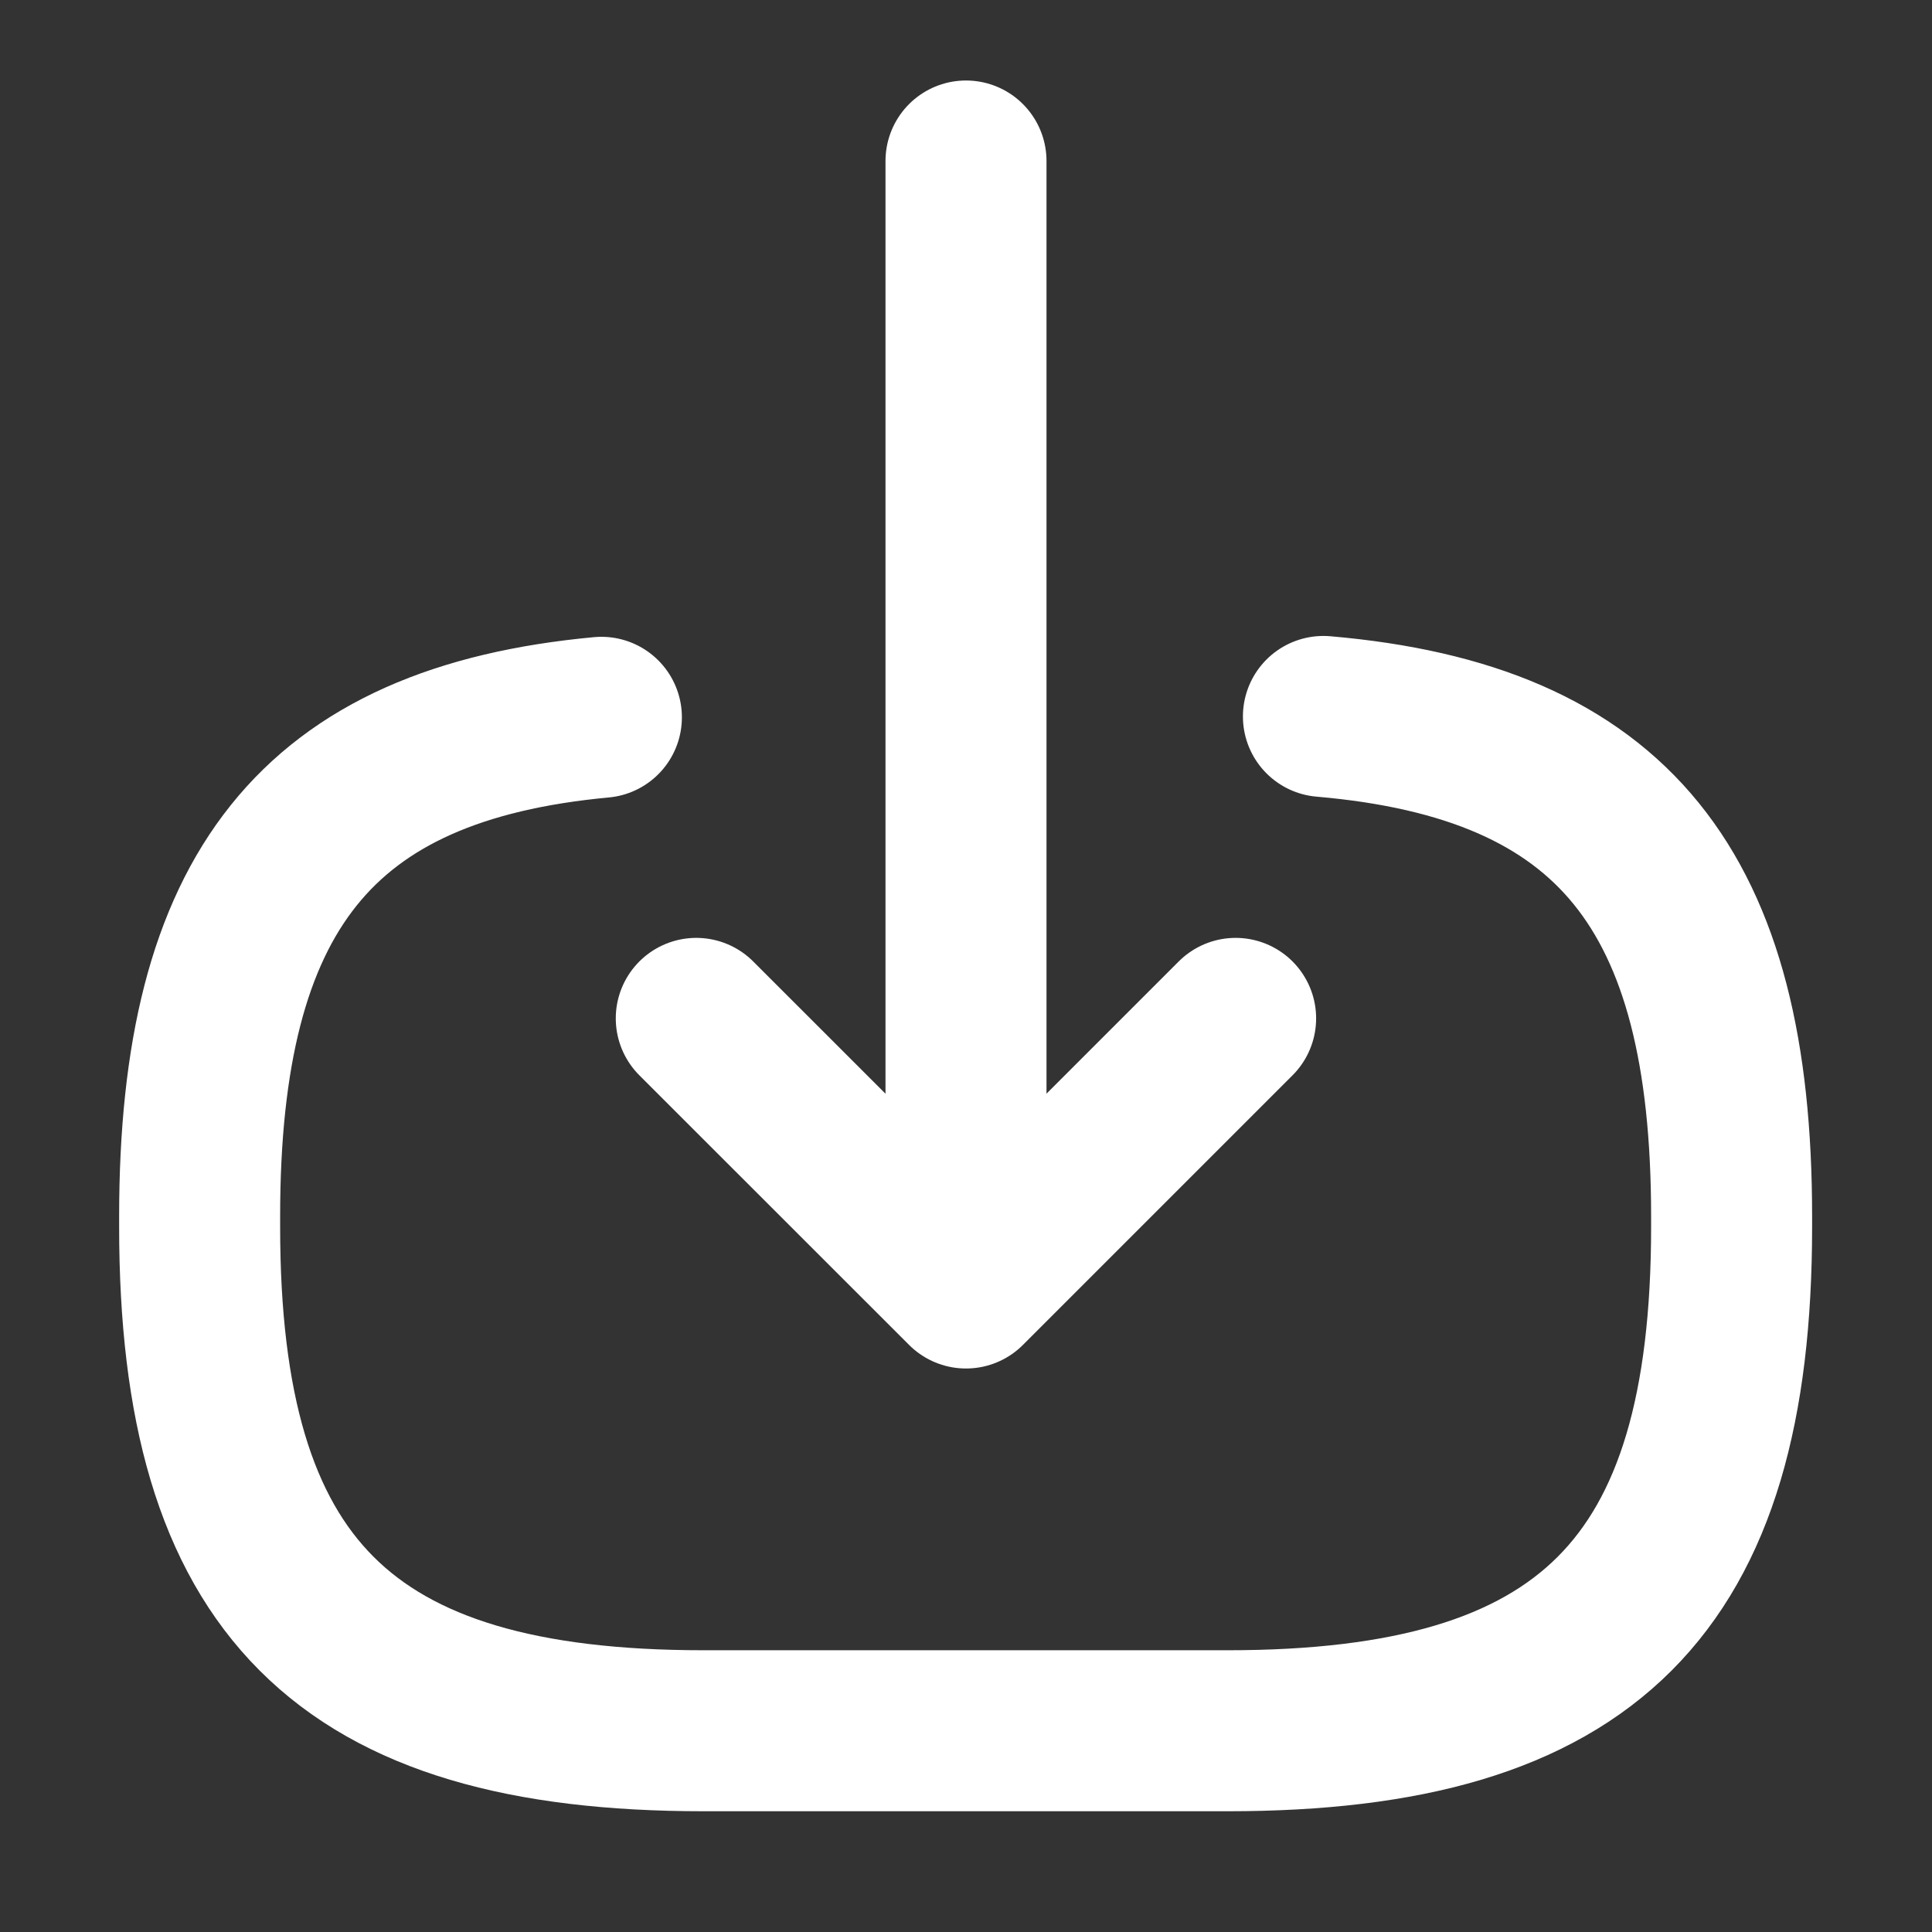 <svg width="18" height="18" viewBox="0 0 18 18" fill="none" xmlns="http://www.w3.org/2000/svg">
<rect x="0" y="0" width="18" height="18" fill="#333333" stroke="none"/>
<g clip-path="url(#clip0_410_17093)">
<path d="M12.33 6.675C15.03 6.908 16.133 8.295 16.133 11.332V11.43C16.133 14.783 14.79 16.125 11.438 16.125H6.555C3.203 16.125 1.86 14.783 1.86 11.43V11.332C1.86 8.318 2.948 6.93 5.603 6.683" stroke="white" stroke-width="1.5" stroke-linecap="round" stroke-linejoin="round"/>
<path d="M9 1.5V11.16" stroke="white" stroke-width="1.5" stroke-linecap="round" stroke-linejoin="round"/>
<path d="M11.512 9.488L9 12L6.487 9.488" stroke="white" stroke-width="1.5" stroke-linecap="round" stroke-linejoin="round"/>
</g>
<defs>
<clipPath id="clip0_410_17093">
<rect width="18" height="18" fill="white"/>
</clipPath>
</defs>
</svg>

